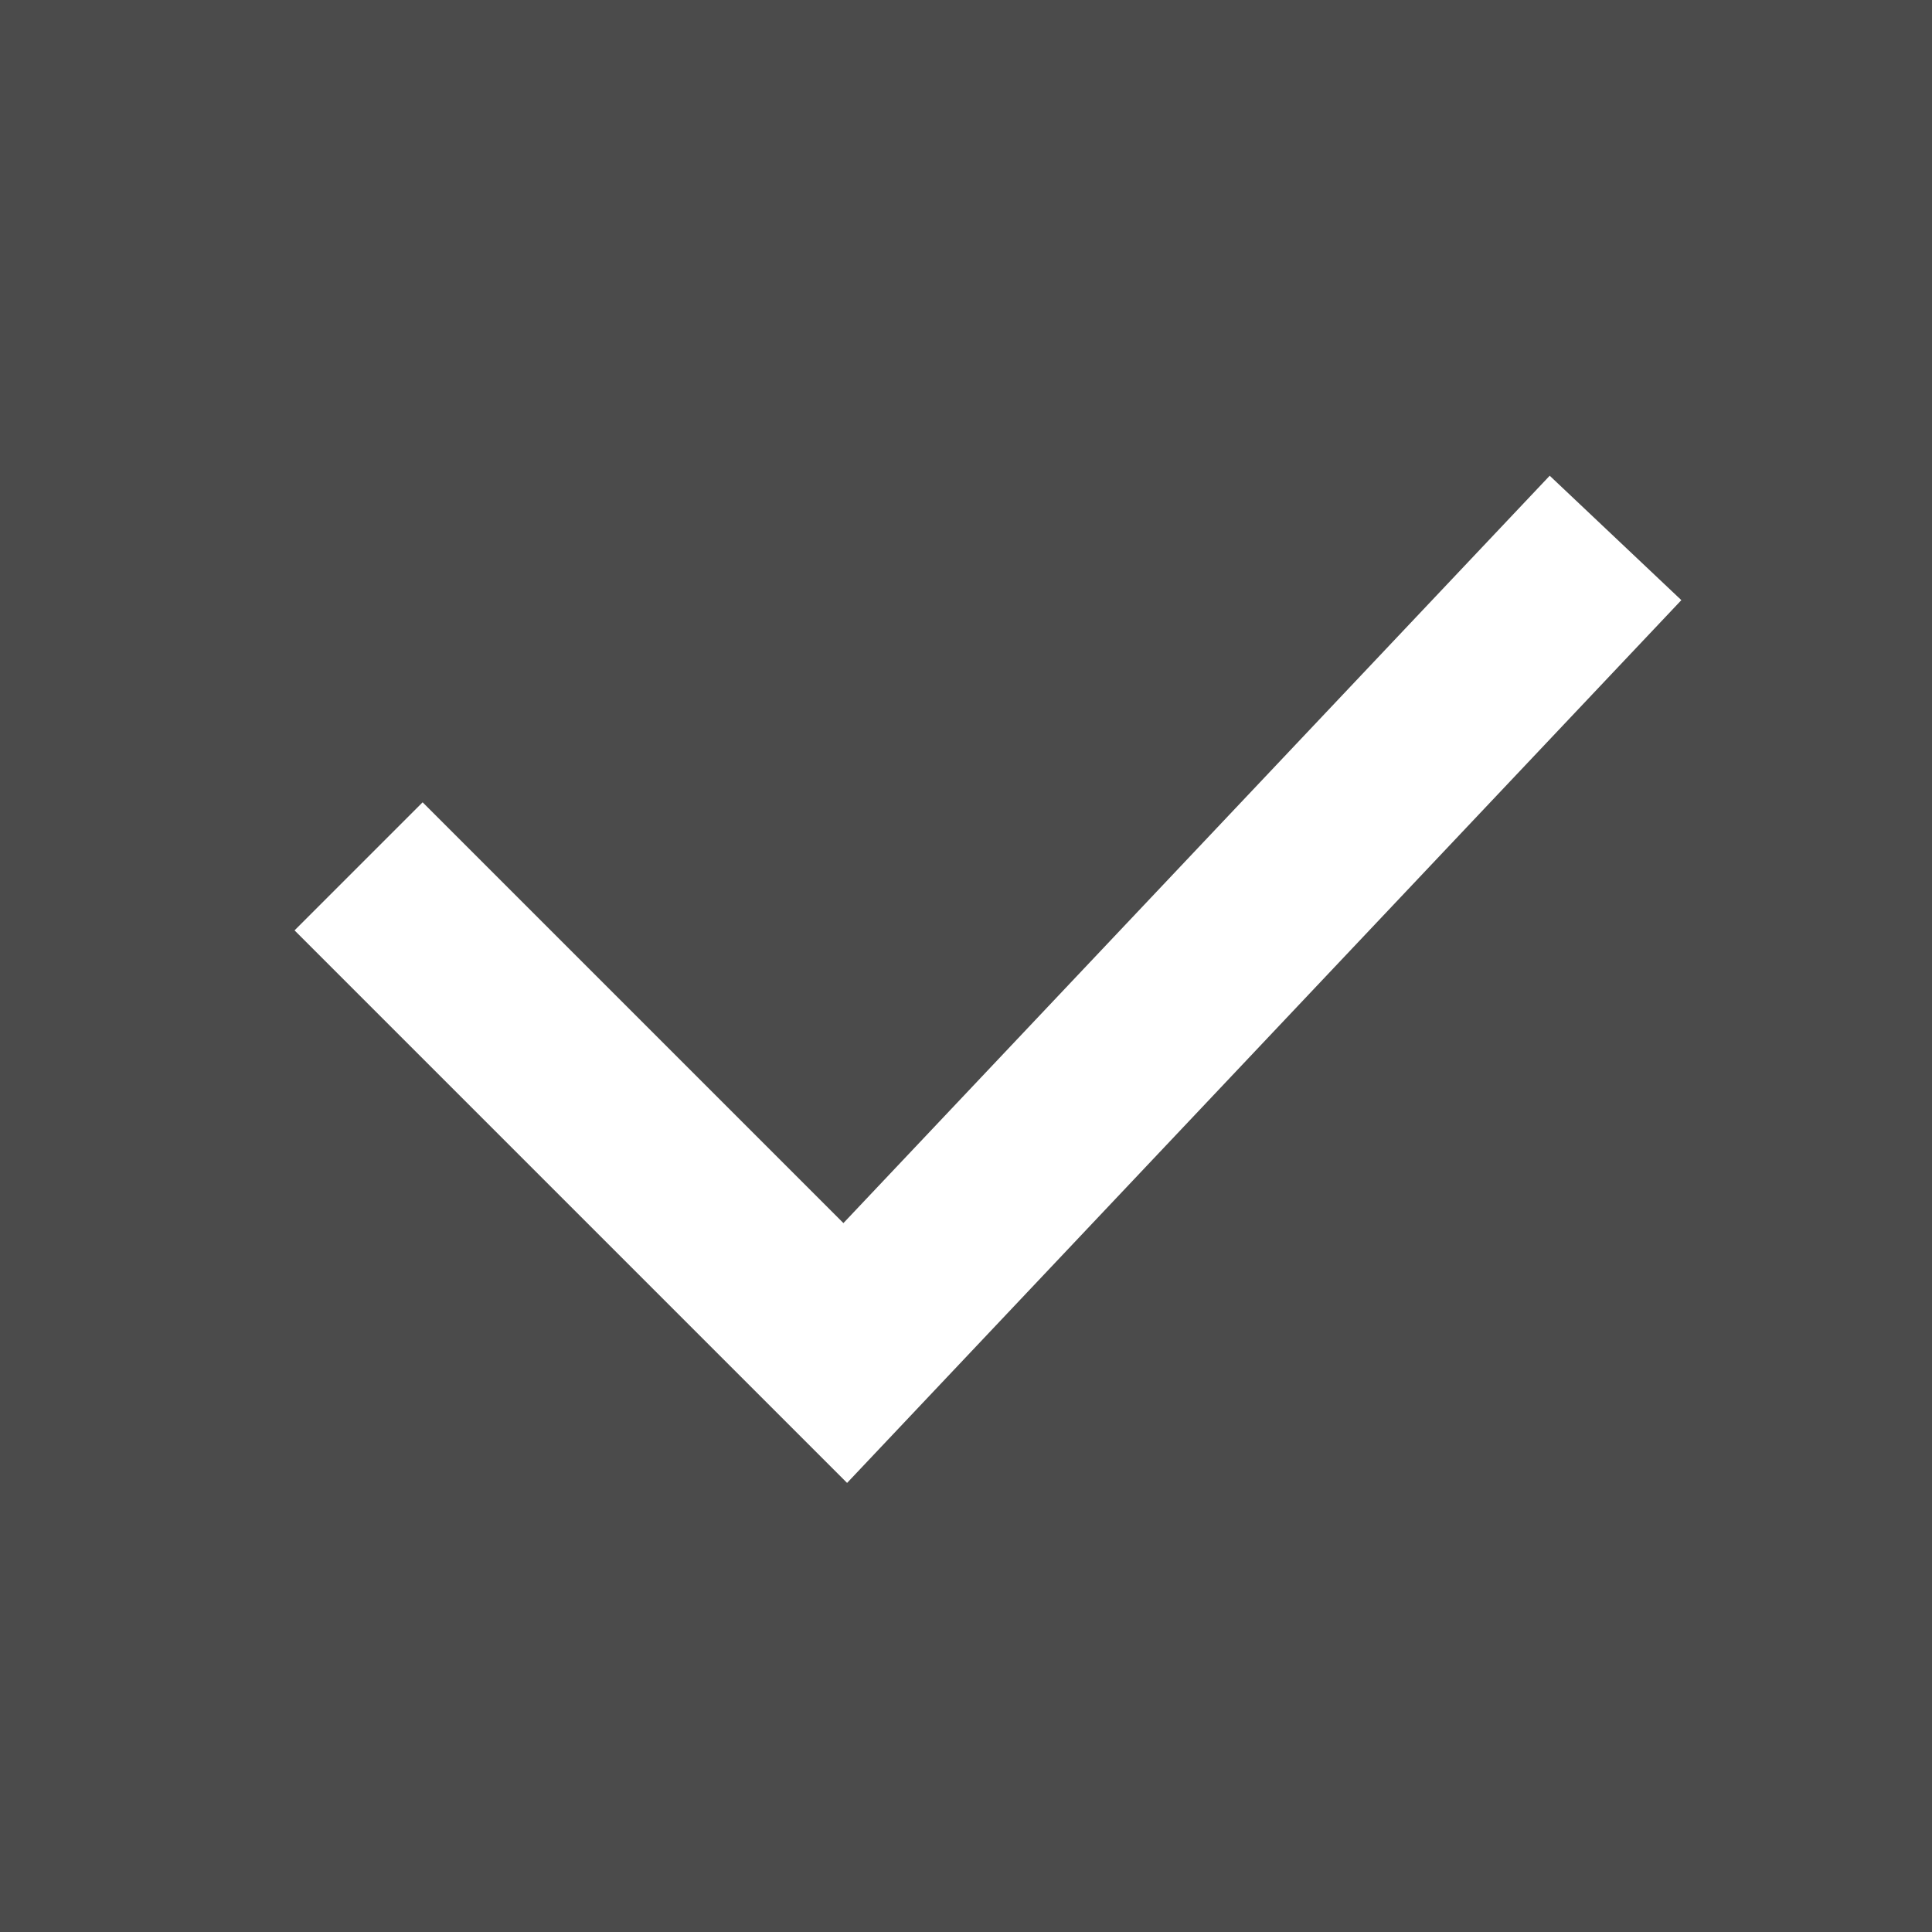 <?xml version="1.0" encoding="UTF-8"?>
<svg width="16px" height="16px" viewBox="0 0 16 16" version="1.1" xmlns="http://www.w3.org/2000/svg" xmlns:xlink="http://www.w3.org/1999/xlink">
    <!-- Generator: Sketch 43.2 (39069) - http://www.bohemiancoding.com/sketch -->
    <title>Group 2</title>
    <desc>Created with Sketch.</desc>
    <defs></defs>
    <g id="Page-1" stroke="none" stroke-width="1" fill="none" fill-rule="evenodd">
        <g id="Artboard" transform="translate(-139, -510)">
            <g id="Group-2" transform="translate(139, 510)">
                <rect id="Rectangle-2" fill="#4B4B4B" x="0" y="0" width="16" height="16"></rect>
                <polyline id="Line" stroke="#FFFFFF" stroke-width="1.5" stroke-linecap="square" points="3.5 7.705 7 11.205 12.864 5"></polyline>
            </g>
        </g>
    </g>
</svg>